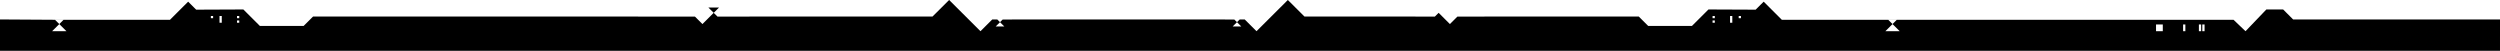 <?xml version="1.0" encoding="UTF-8" standalone="no"?>
<svg
   width="1920px"
   height="39px"
   version="1.1"
   id="svg1"
   sodipodi:docname="razor-bottom-black-4930e500.svg"
   inkscape:version="1.4 (e7c3feb1, 2024-10-09)"
   xmlns:inkscape="http://www.inkscape.org/namespaces/inkscape"
   xmlns:sodipodi="http://sodipodi.sourceforge.net/DTD/sodipodi-0.dtd"
   xmlns="http://www.w3.org/2000/svg"
   xmlns:svg="http://www.w3.org/2000/svg">
  <defs
     id="defs1" />
  <sodipodi:namedview
     id="namedview1"
     pagecolor="#ffffff"
     bordercolor="#cccccc"
     borderopacity="1"
     inkscape:showpageshadow="0"
     inkscape:pageopacity="1"
     inkscape:pagecheckerboard="0"
     inkscape:deskcolor="#d1d1d1"
     inkscape:zoom="0.54427083"
     inkscape:cx="960.91866"
     inkscape:cy="19.291866"
     inkscape:window-width="1376"
     inkscape:window-height="768"
     inkscape:window-x="1920"
     inkscape:window-y="0"
     inkscape:window-maximized="0"
     inkscape:current-layer="svg1" />
  <path
     fill-rule="evenodd"
     fill="#000000"
     d="m 42.24,15.193 3.298,3.287 -5.508,5.477 h 11.004 l -5.496,-5.477 3.305,-3.287 h 81.714 l 4.693,-4.693 9.247,-9.22 6.165,6.145 31.248,-0.136 h 5.009 l 12.658,12.616 h 33.632 l 7.238,-7.214 293.262,0.038 5.77,5.747 8.649,-8.624 2.891,2.877 165.161,-0.038 12.761,-12.703 24.051,23.969 0.007,-0.011 0.011,0.011 9.053,-9.022 h 3.842 l 2.1,2.093 -3.336,3.313 h 6.656 l -3.32,-3.313 2.061,-2.051 77.933,-0.033 v -0.009 l 11,0.005 11,-0.005 v 0.009 l 77.933,0.033 2.062,2.051 -3.321,3.313 h 6.656 l -3.335,-3.313 2.099,-2.093 h 3.842 l 9.052,9.022 0.012,-0.011 0.007,0.011 24.051,-23.969 12.761,12.703 100.161,0.038 2.891,-2.877 8.649,8.624 5.77,-5.747 139.262,-0.038 7.239,7.214 h 33.631 L 1312.08,7.289 h 5.009 l 31.247,0.136 6.166,-6.145 9.246,9.22 4.694,4.693 h 81.713 l 3.305,3.287 -5.496,5.477 h 11.004 l -5.508,-5.477 3.298,-3.287 h 258.603 l 9.171,8.764 0.018,-0.022 0.023,0.022 15.968,-16.668 h 12.921 l 7.653,7.646 h 158.883 V 38.996 H 10e-4 V 14.935 Z m 1649.135,8.764 h 1.735 v -5.178 h -1.735 z m -2.624,0 h 1.73 v -5.178 h -1.73 z m -12.122,0 h 1.73 v -5.178 h -1.73 z m -20.798,0 h 5.195 v -5.178 h -5.195 z m -320.507,-9.962 h 1.734 V 12.27 h -1.734 z m -6.641,3.453 h 1.734 V 12.27 h -1.734 z m -13.435,0 h 1.734 v -1.724 h -1.734 z m 0,-3.453 h 1.734 V 12.27 h -1.734 z M 182.016,17.448 h 1.734 v -1.724 h -1.734 z m 0,-3.453 h 1.734 V 12.27 h -1.734 z m -13.435,3.453 h 1.735 V 12.27 h -1.735 z m -6.641,-3.453 h 1.735 V 12.27 H 161.94 Z M 42.214,15.166 h 6.656 l -0.027,0.027 H 42.24 Z m 510.007,-9.393 -4.093,4.079 -4.104,-4.079 z m 897.907,9.393 h 6.657 l -0.027,0.027 h -6.603 z"
     id="path1" />
</svg>

